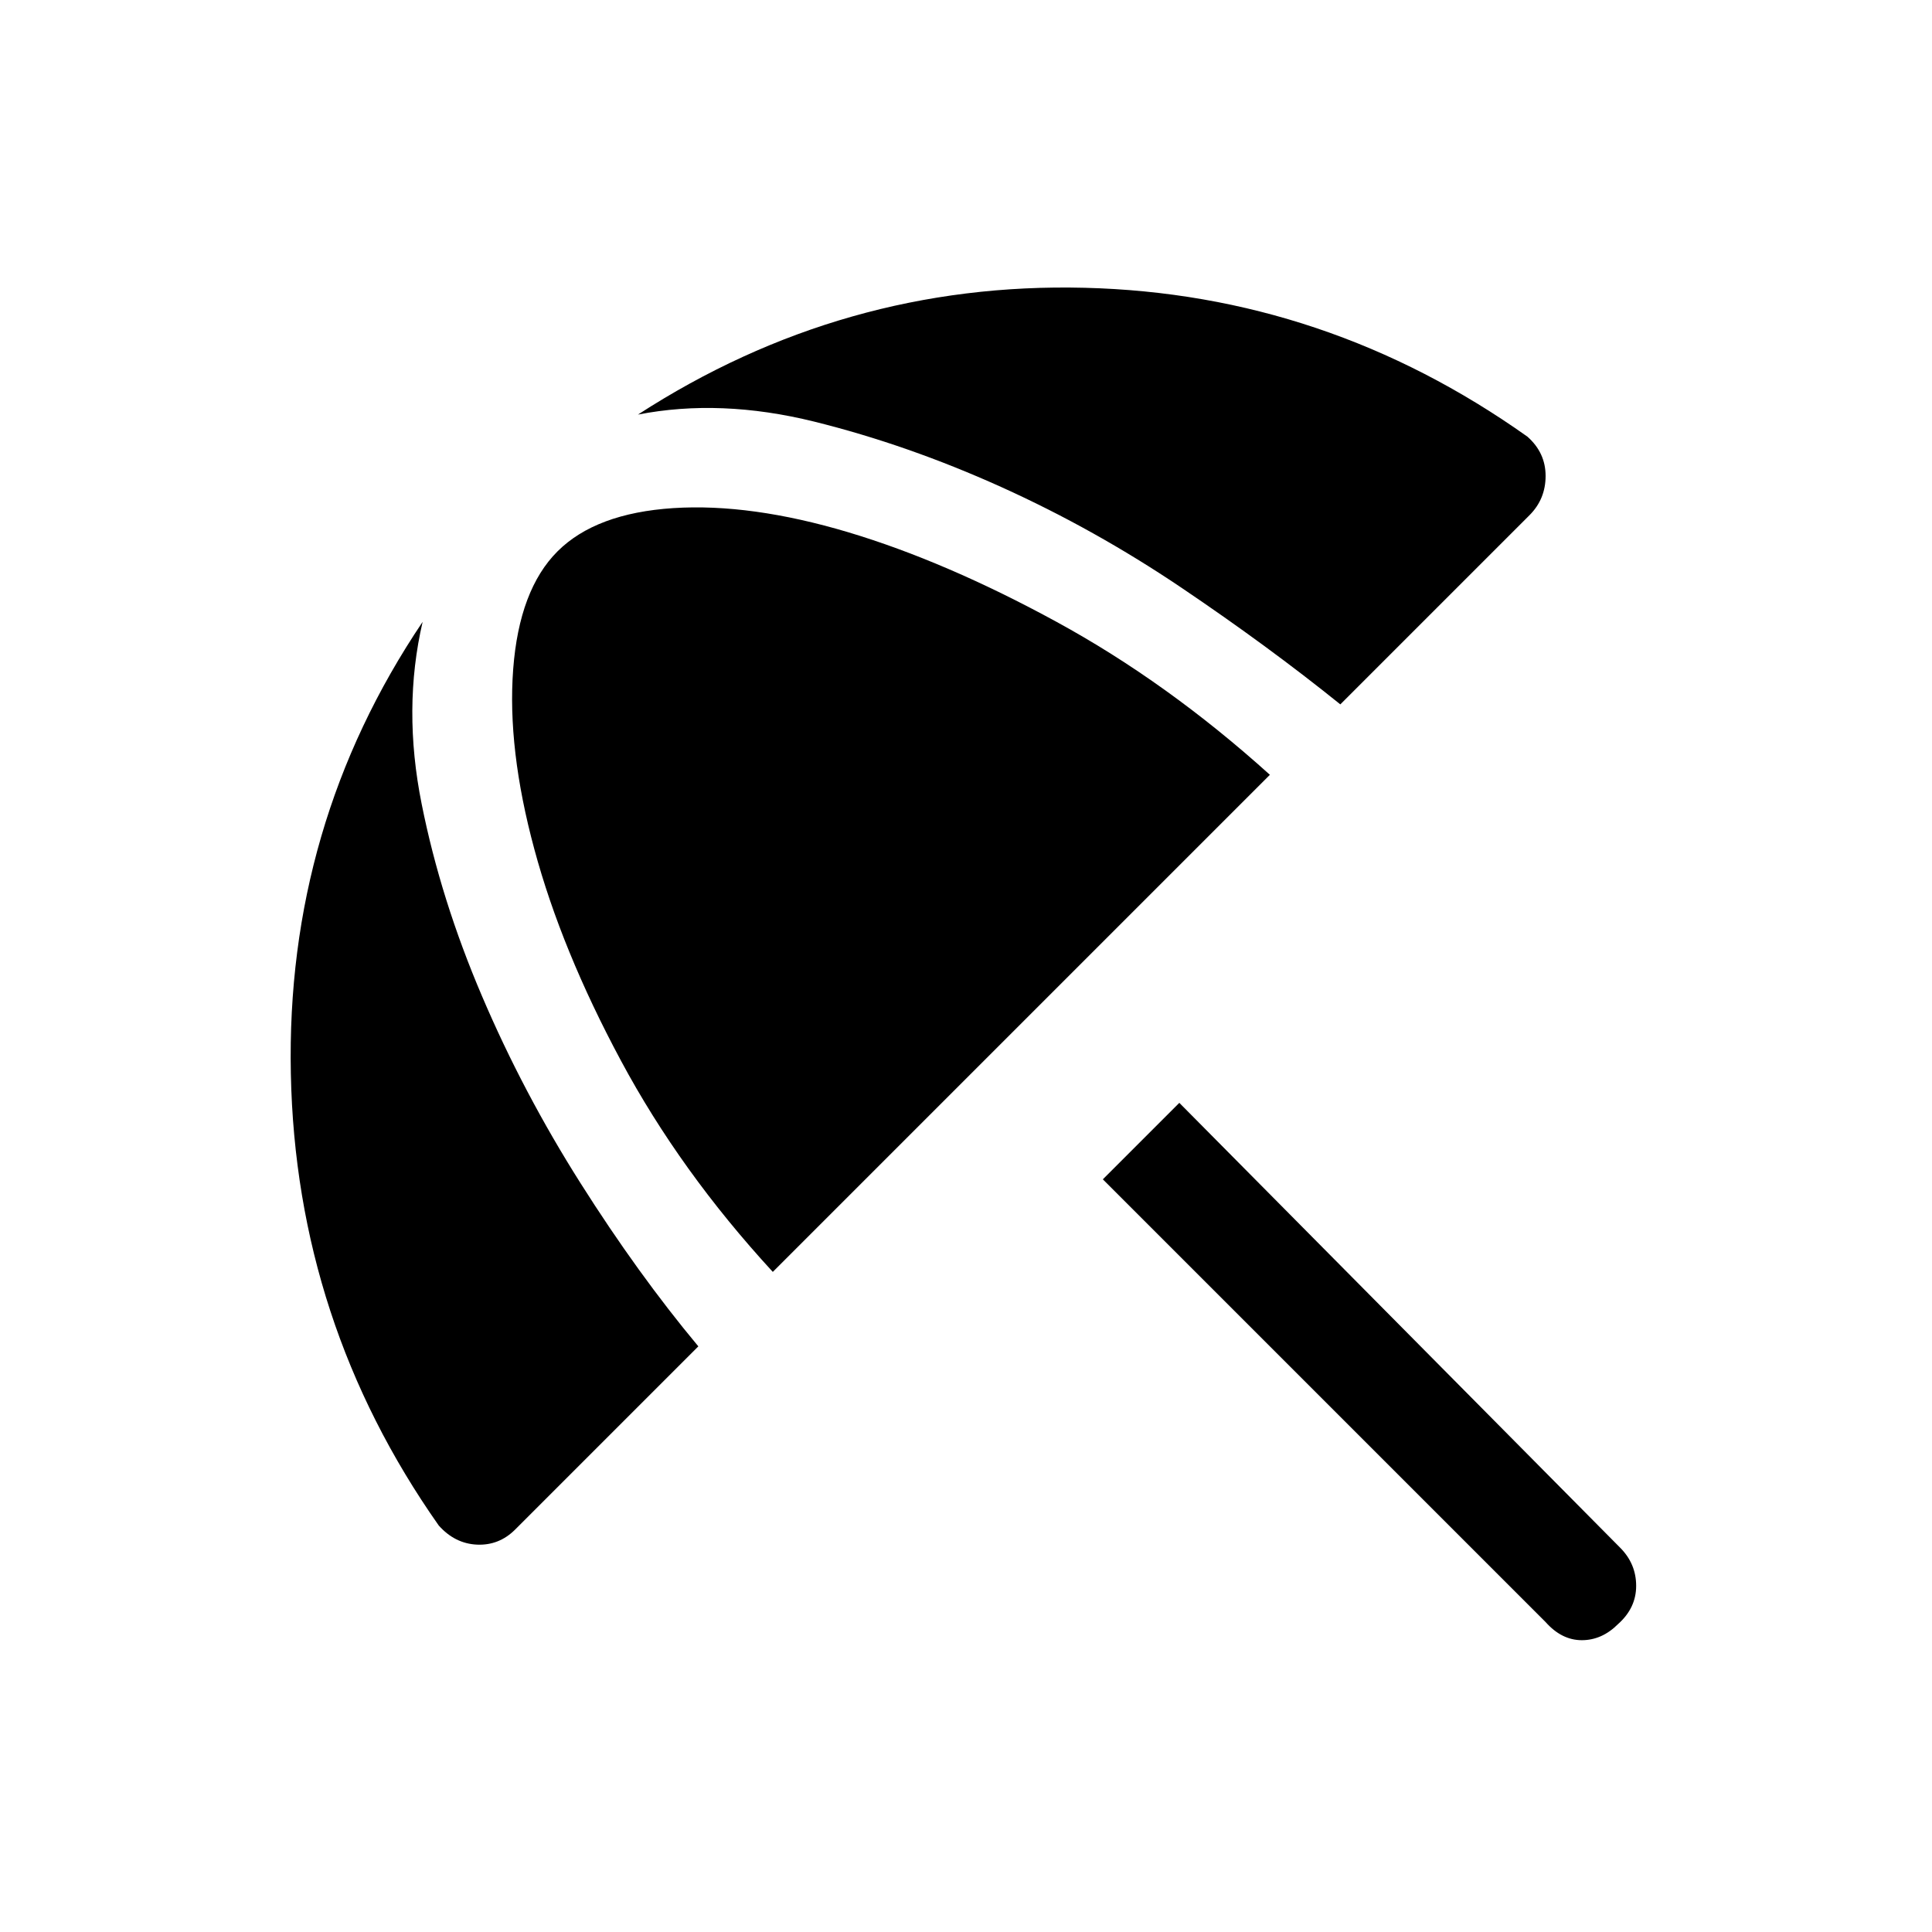 <svg xmlns="http://www.w3.org/2000/svg" height="24" width="24"><path d="m19.2 20.15-5.5-5.5.95-.95 5.475 5.525q.2.2.2.475 0 .275-.225.475-.2.2-.45.2t-.45-.225Zm-13.75-1.2q-1.775-2.525-1.837-5.612Q3.55 10.25 5.25 7.725 5 8.8 5.238 9.987q.237 1.188.75 2.388.512 1.2 1.225 2.325.712 1.125 1.462 2.025L6.4 19q-.2.2-.475.188-.275-.013-.475-.238ZM9.6 15.8q-1.15-1.25-1.887-2.625-.738-1.375-1.075-2.625Q6.3 9.3 6.375 8.312q.075-.987.55-1.462.475-.475 1.438-.538.962-.062 2.175.3 1.212.363 2.587 1.113 1.375.75 2.65 1.9ZM19 6.4l-2.35 2.35q-.9-.725-1.975-1.45-1.075-.725-2.237-1.25-1.163-.525-2.325-.813Q8.95 4.95 7.925 5.15q2.55-1.65 5.55-1.575 3 .075 5.5 1.85.225.2.225.487 0 .288-.2.488Z"/></svg>
